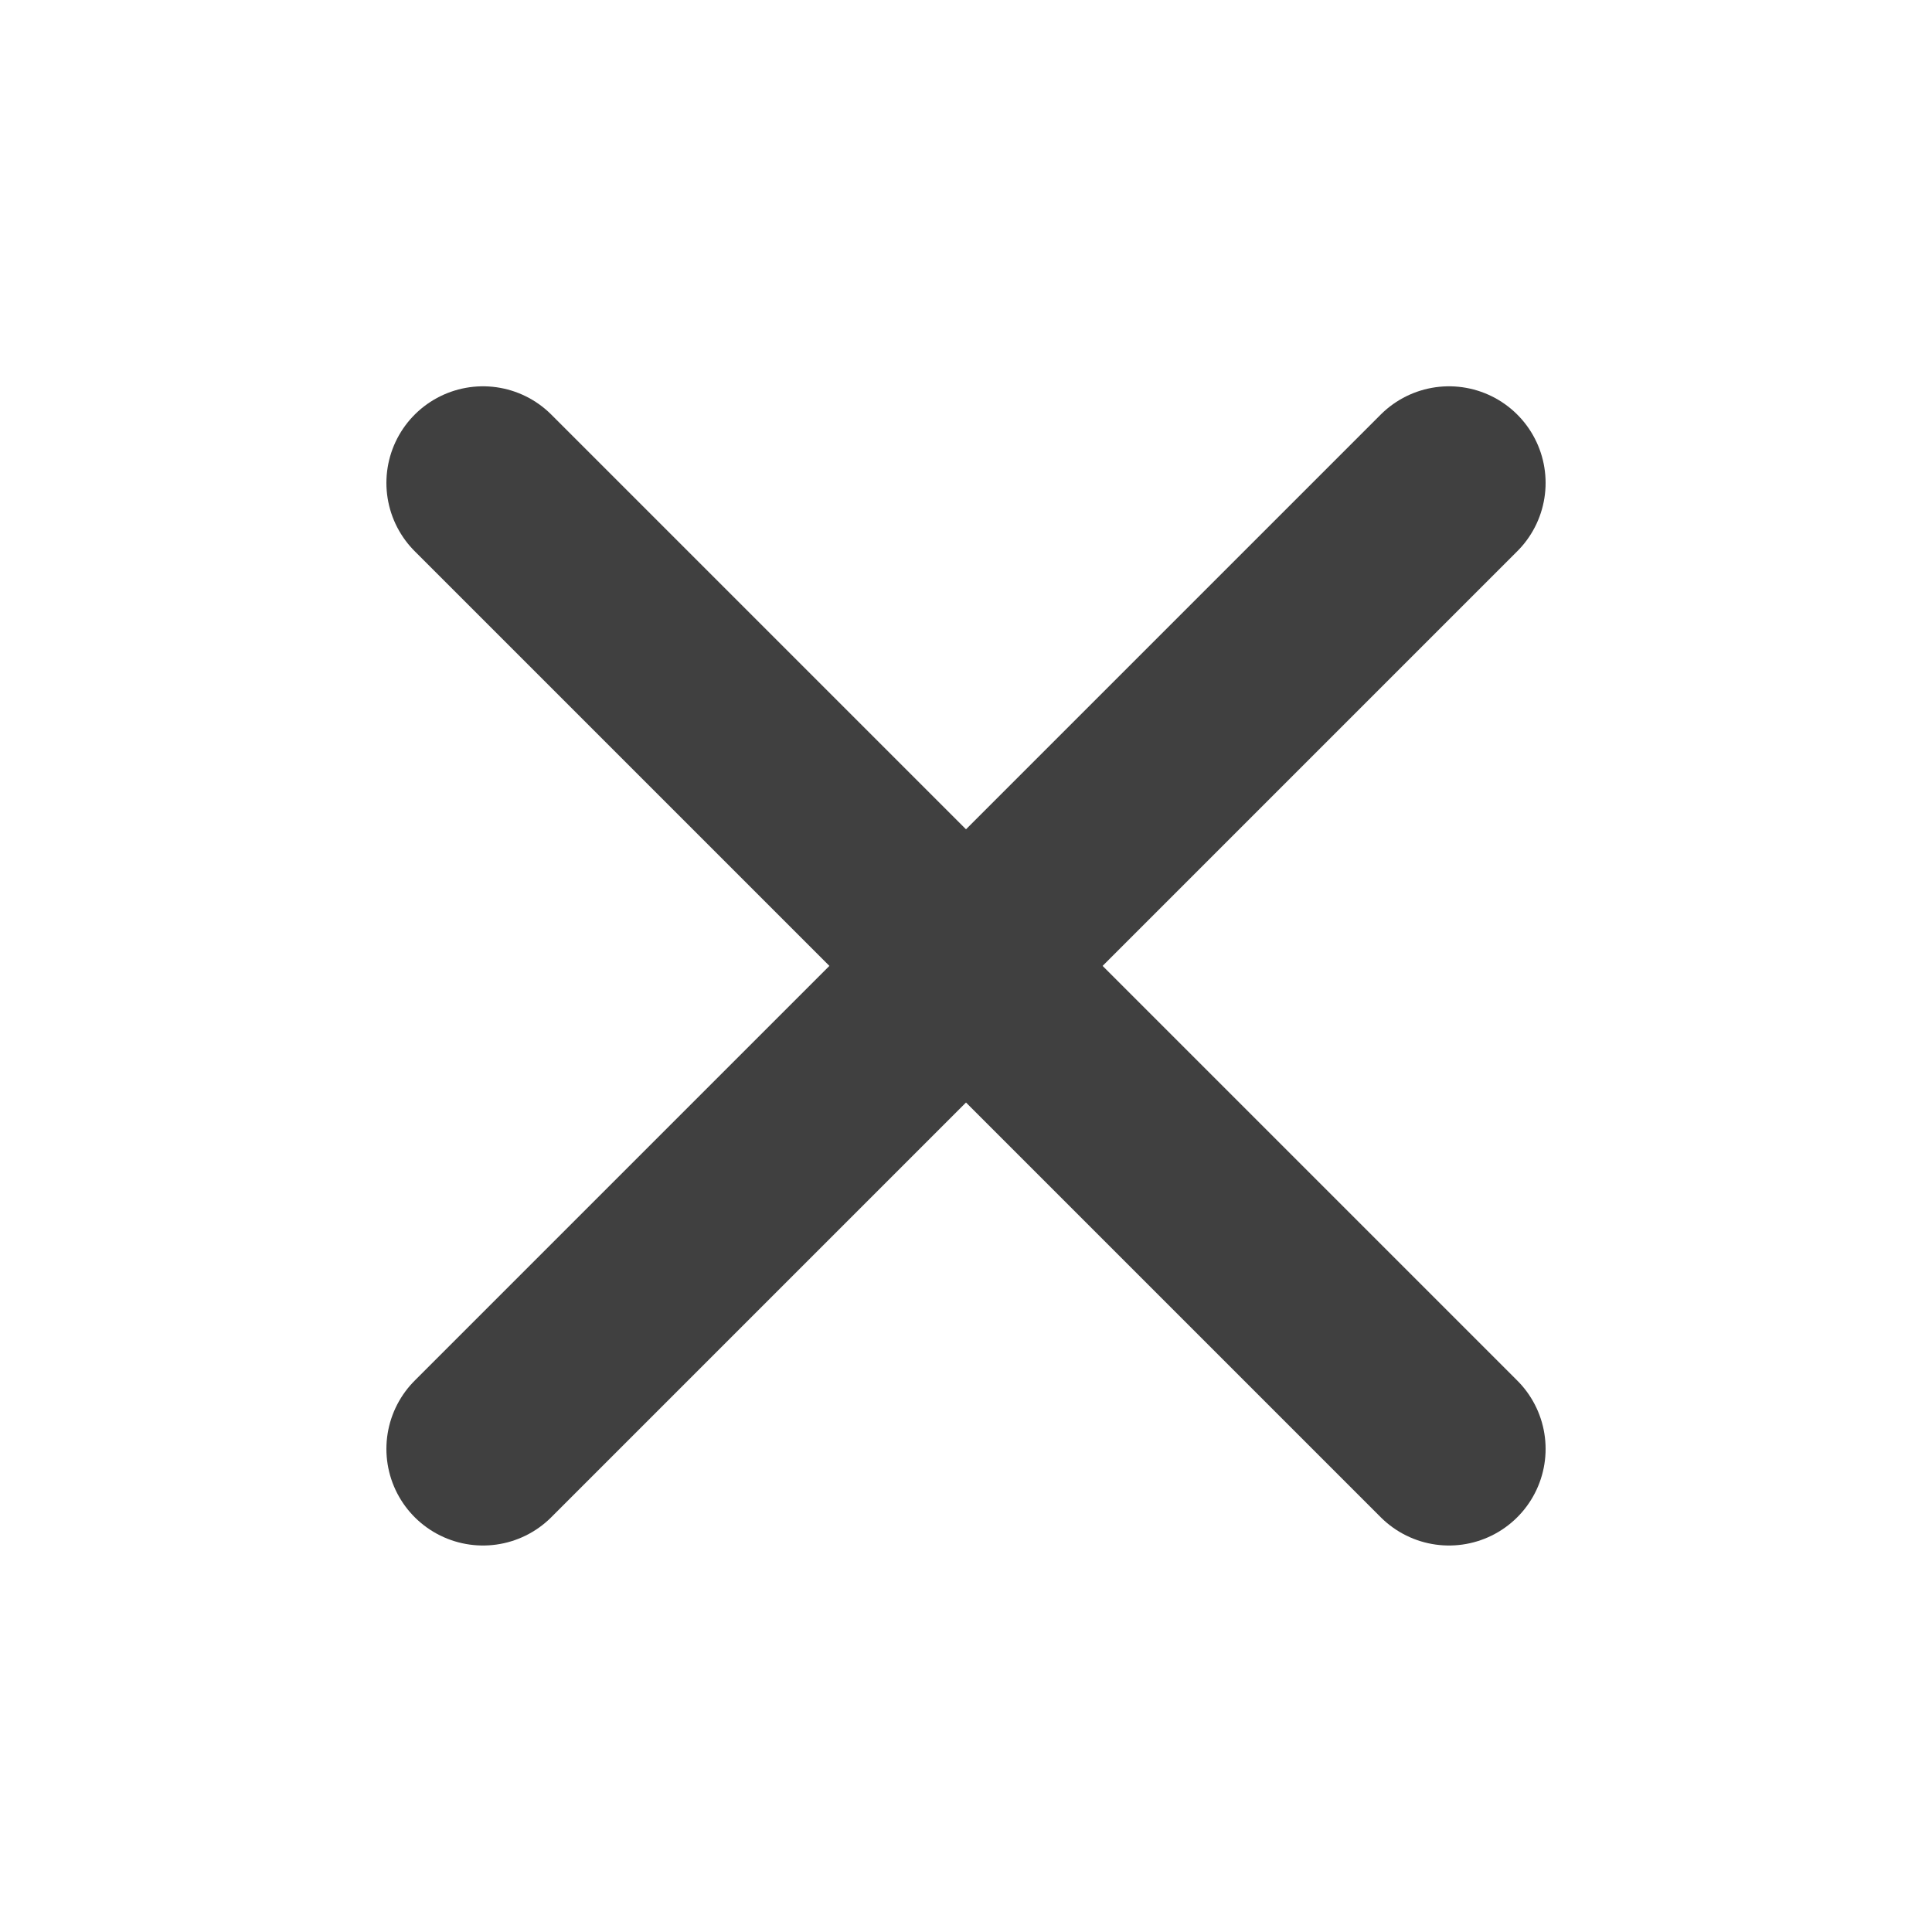 <svg width="20" height="20" viewBox="0 0 20 20" fill="none" xmlns="http://www.w3.org/2000/svg">
<path d="M15 4.999L5 14.999" stroke="#404040" stroke-width="2" stroke-linecap="round" stroke-linejoin="round"/>
<path d="M5 4.999L15 14.999" stroke="#404040" stroke-width="2" stroke-linecap="round" stroke-linejoin="round"/>
</svg>
